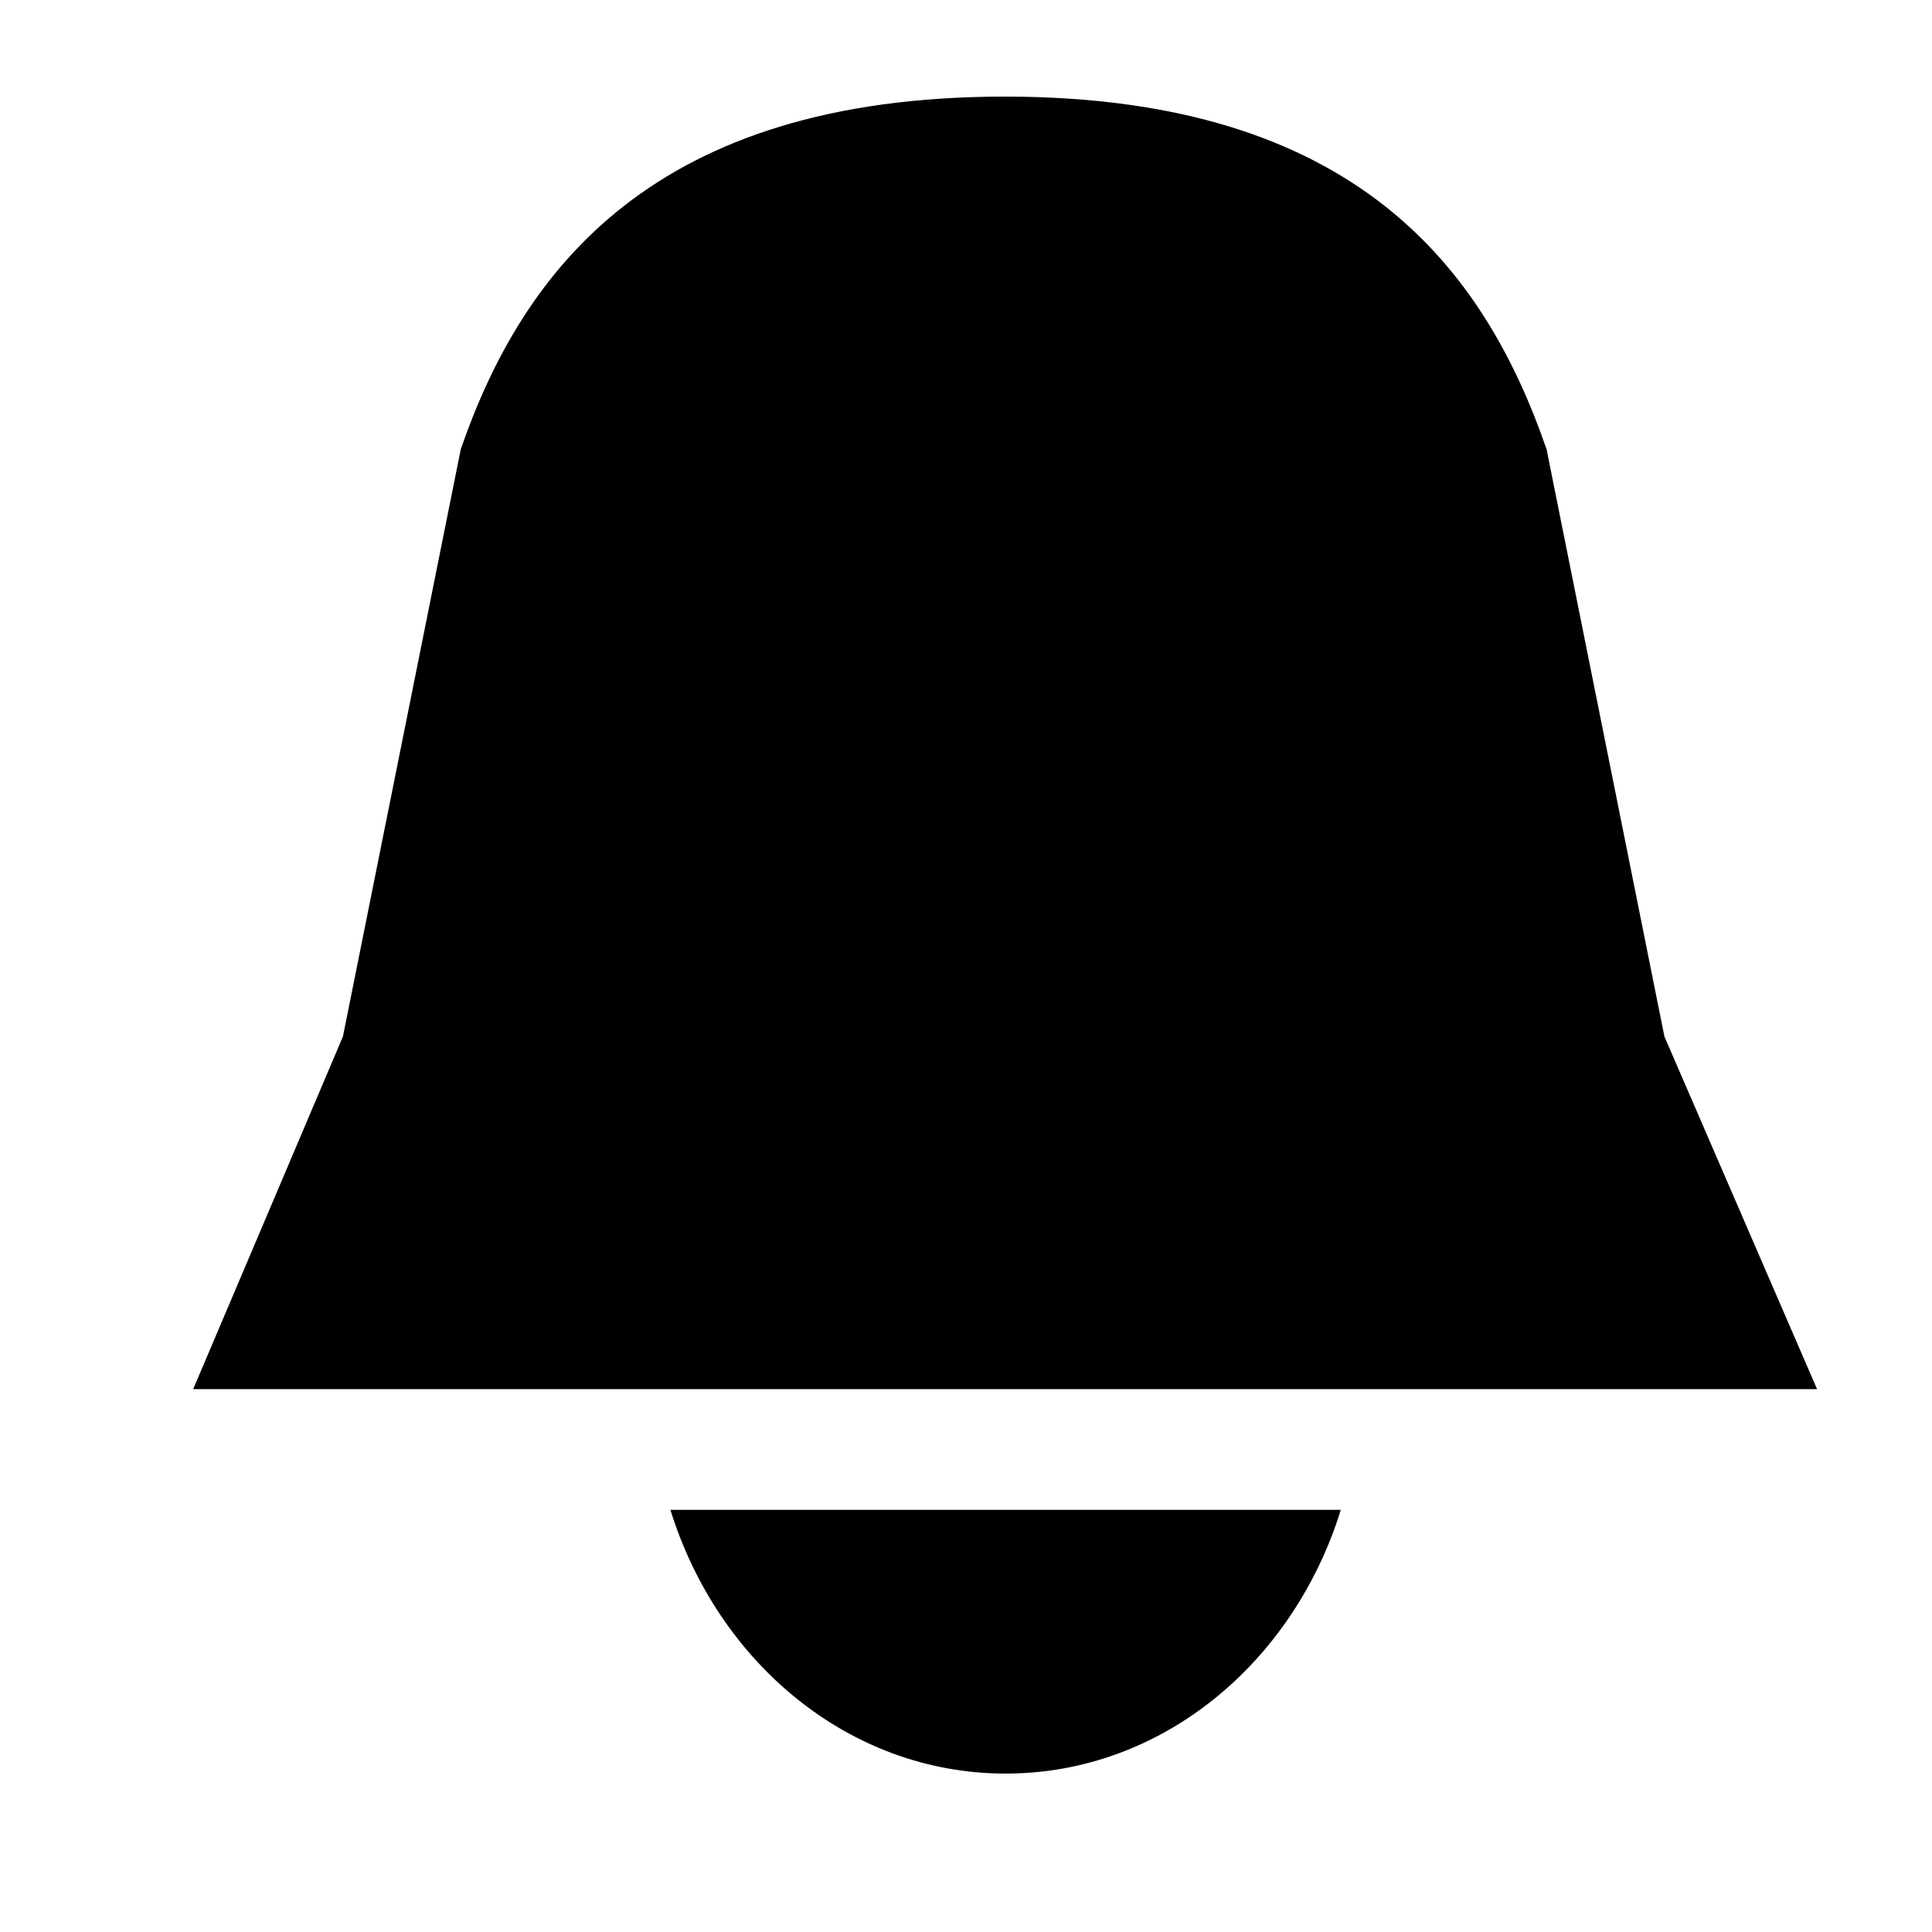 <svg viewBox="0 0 20 20" fill="none" xmlns="http://www.w3.org/2000/svg">
  <title>Notifications Selected Nav Icon</title>
  <path d="M10.4 1C14.05 1 15.37 2.8 16.01 4.65L17.23 10.73L18.81 14.38H2L3.55 10.73L4.77 4.65C5.41 2.8 6.76 1 10.4 1Z" fill="currentColor"/>
  <path d="M6.94 15.63C7.43 17.21 8.79 18.36 10.41 18.36C12.03 18.36 13.39 17.21 13.88 15.63H6.94Z" fill="currentColor"/>
</svg>
